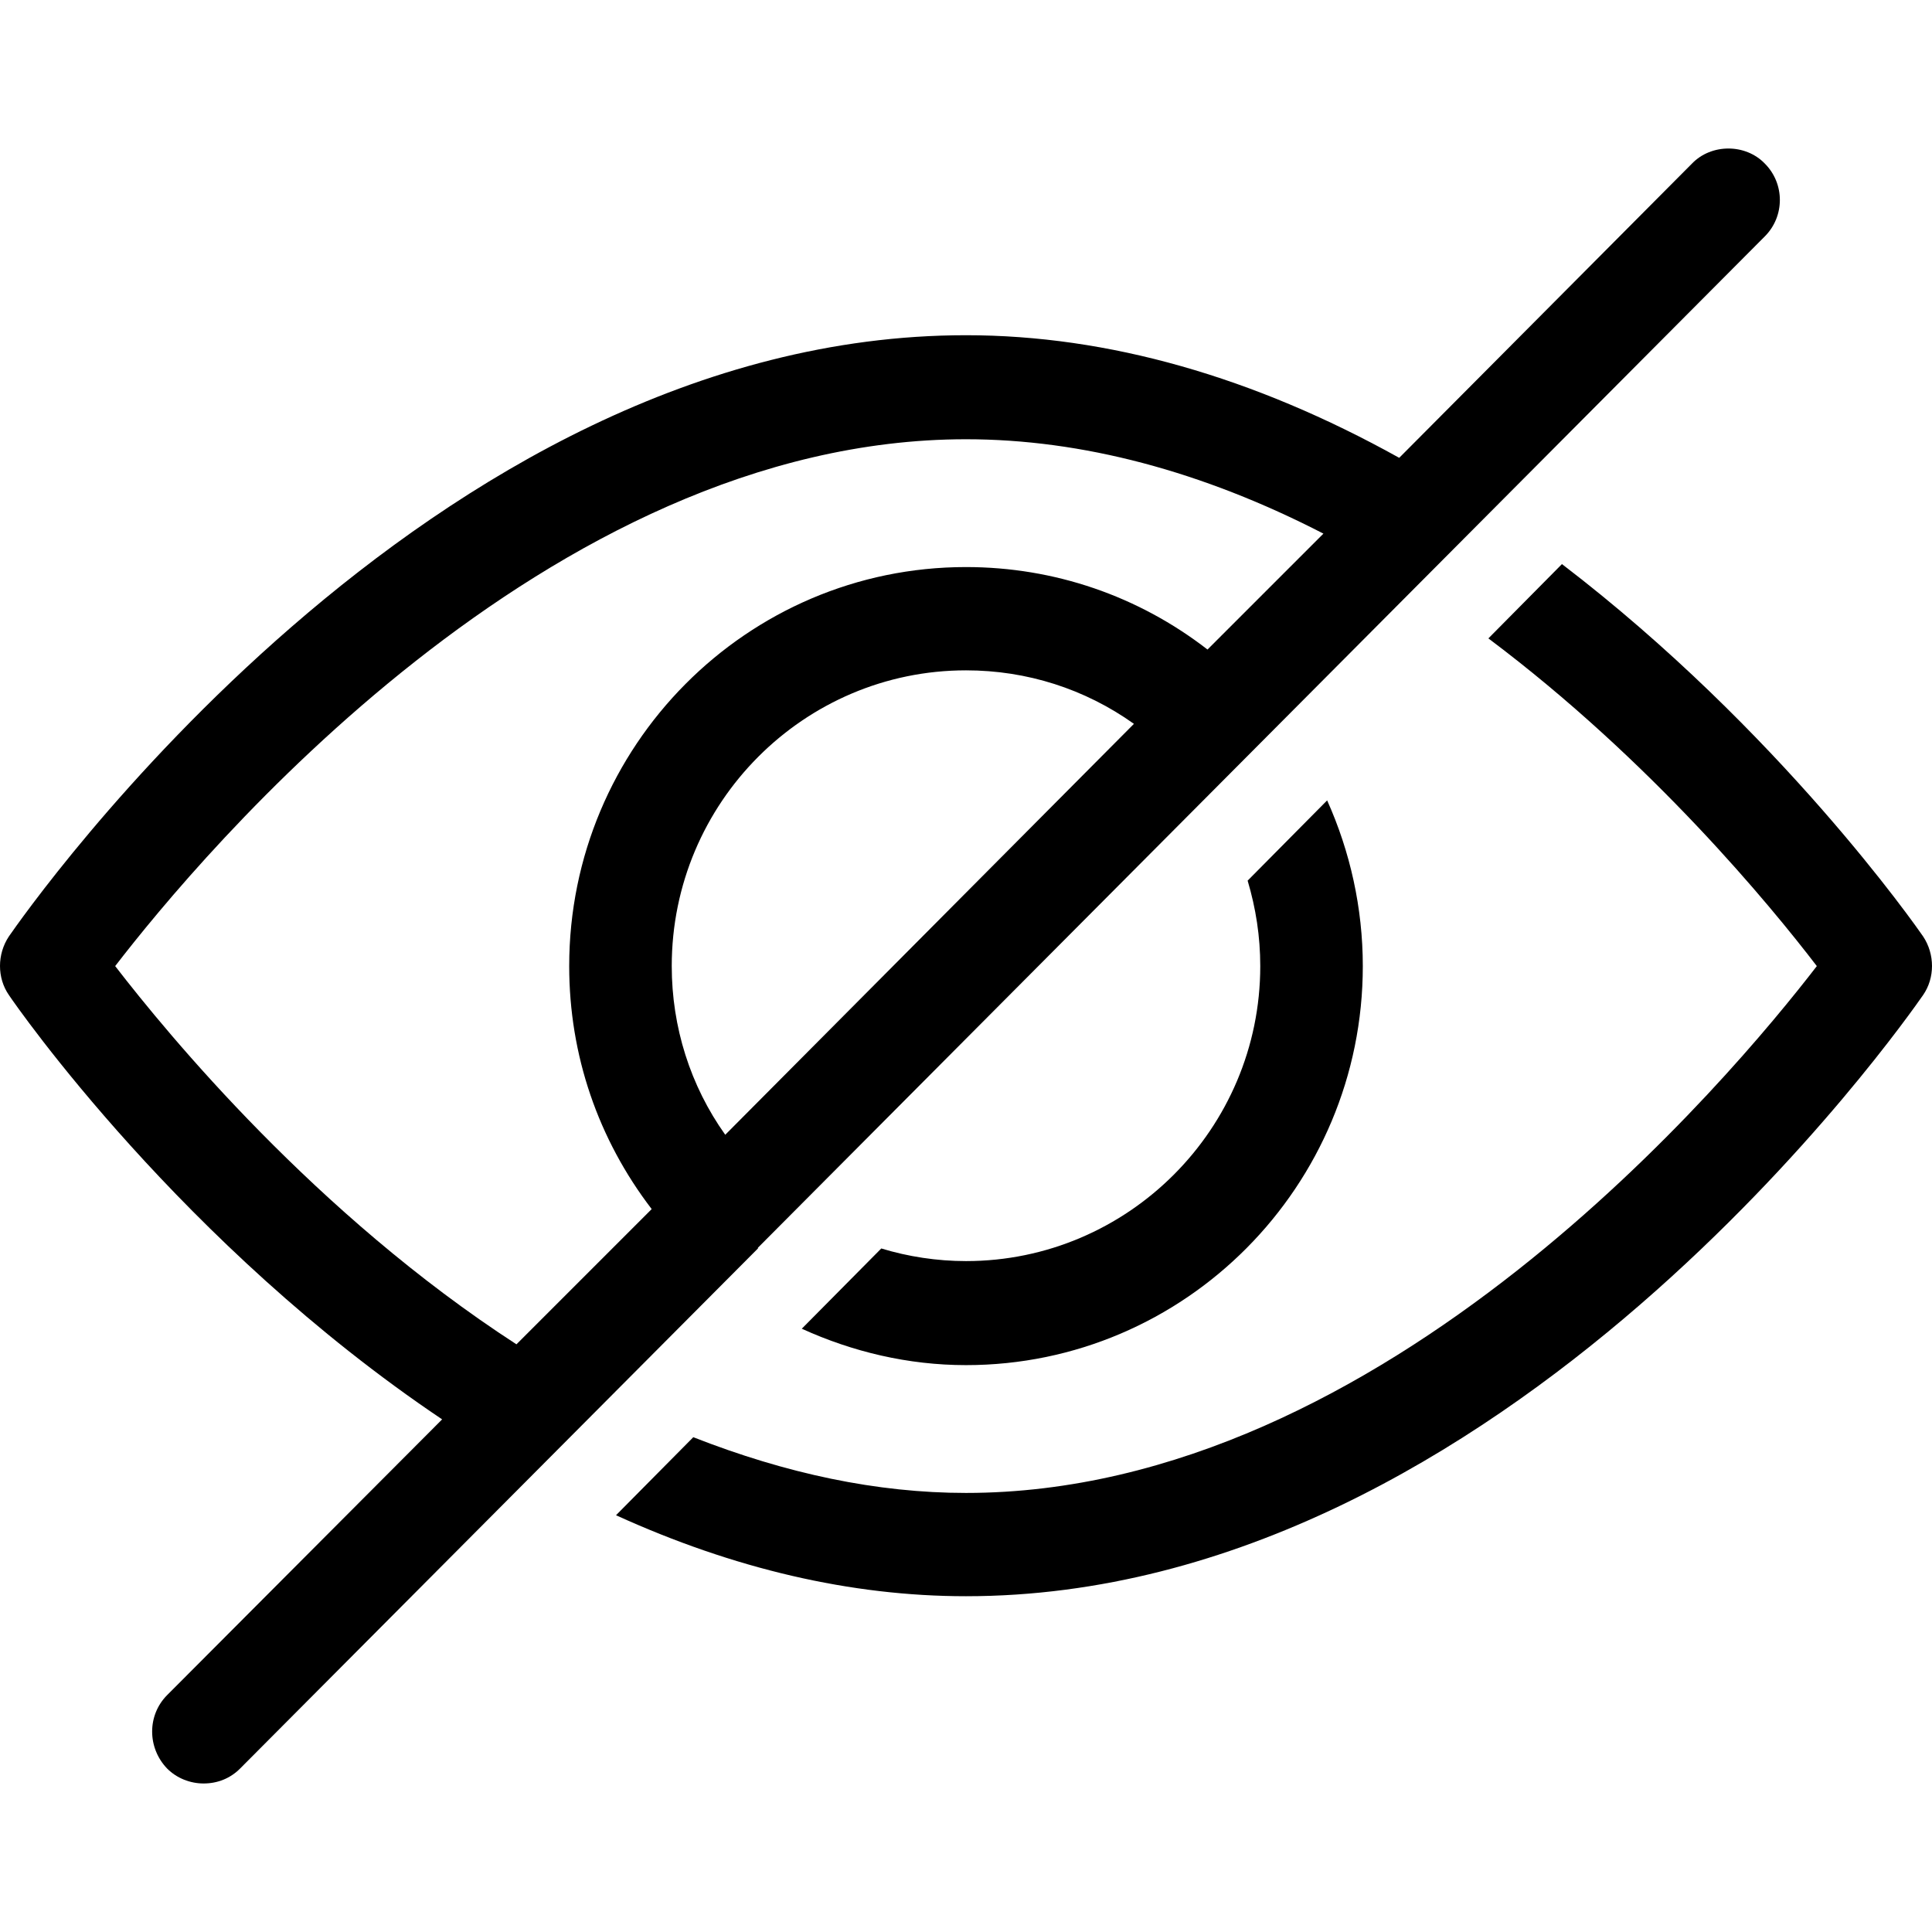 <!-- Generated by IcoMoon.io -->
<svg version="1.1" xmlns="http://www.w3.org/2000/svg" width="1024" height="1024" viewBox="0 0 1024 1024">
<title></title>
<g id="icomoon-ignore">
</g>
<path fill="#000" d="M356.037 512.048c0-86.646 70.105-156.751 155.963-156.751 32.296 0 63.016 9.846 89.009 28.357l-216.615 217.797c-18.511-25.994-28.357-57.107-28.357-89.403zM273.724 712.516c-106.338-68.923-184.714-164.234-212.677-200.468 44.898-58.289 228.825-279.237 450.953-279.237 61.44 0 125.243 16.935 189.44 50.019l-61.44 61.44c-36.628-28.357-81.132-43.717-128-43.717-116.185 0-210.314 94.917-210.314 211.496 0 47.262 15.36 91.766 43.717 128.788l-71.68 71.68zM401.723 661.317l533.662-536.026c10.634-10.634 10.634-27.963 0-38.597-10.24-10.634-28.357-10.634-38.597 0l-155.175 155.963c-77.194-42.929-154.387-64.984-229.612-64.984-285.538 0-498.216 305.624-507.275 318.621-6.301 9.452-6.301 22.055 0 31.114 3.938 5.908 91.766 132.332 229.612 224.886l-145.723 146.117c-10.634 10.634-10.634 27.963 0 38.991 5.12 5.12 12.209 7.877 19.299 7.877 7.483 0 14.178-2.757 19.299-7.877l274.51-275.693v-0.394z"></path>
<path fill="#000" d="M512.001 668.405c-15.36 0-30.72-2.363-44.898-6.695l-42.141 42.535c26.782 12.209 56.32 19.299 87.040 19.299 116.185 0 210.314-94.917 210.314-211.496 0-30.72-6.695-60.653-18.905-87.827l-42.141 42.535c4.333 14.572 6.695 29.539 6.695 45.292 0 86.252-70.105 156.357-155.963 156.357z"></path>
<path fill="#000" d="M1019.274 496.295c-3.544-5.12-76.012-109.095-191.409-197.317l-38.991 39.385c86.646 64.984 149.662 141.785 174.080 173.686-44.898 58.289-228.825 279.237-450.953 279.237-47.262 0-95.311-10.24-144.542-29.539l-40.96 41.354c62.227 28.357 124.456 42.929 185.501 42.929 285.145 0 498.216-305.624 507.275-318.621 6.301-9.058 6.301-21.662 0-31.114z"></path>
</svg>
